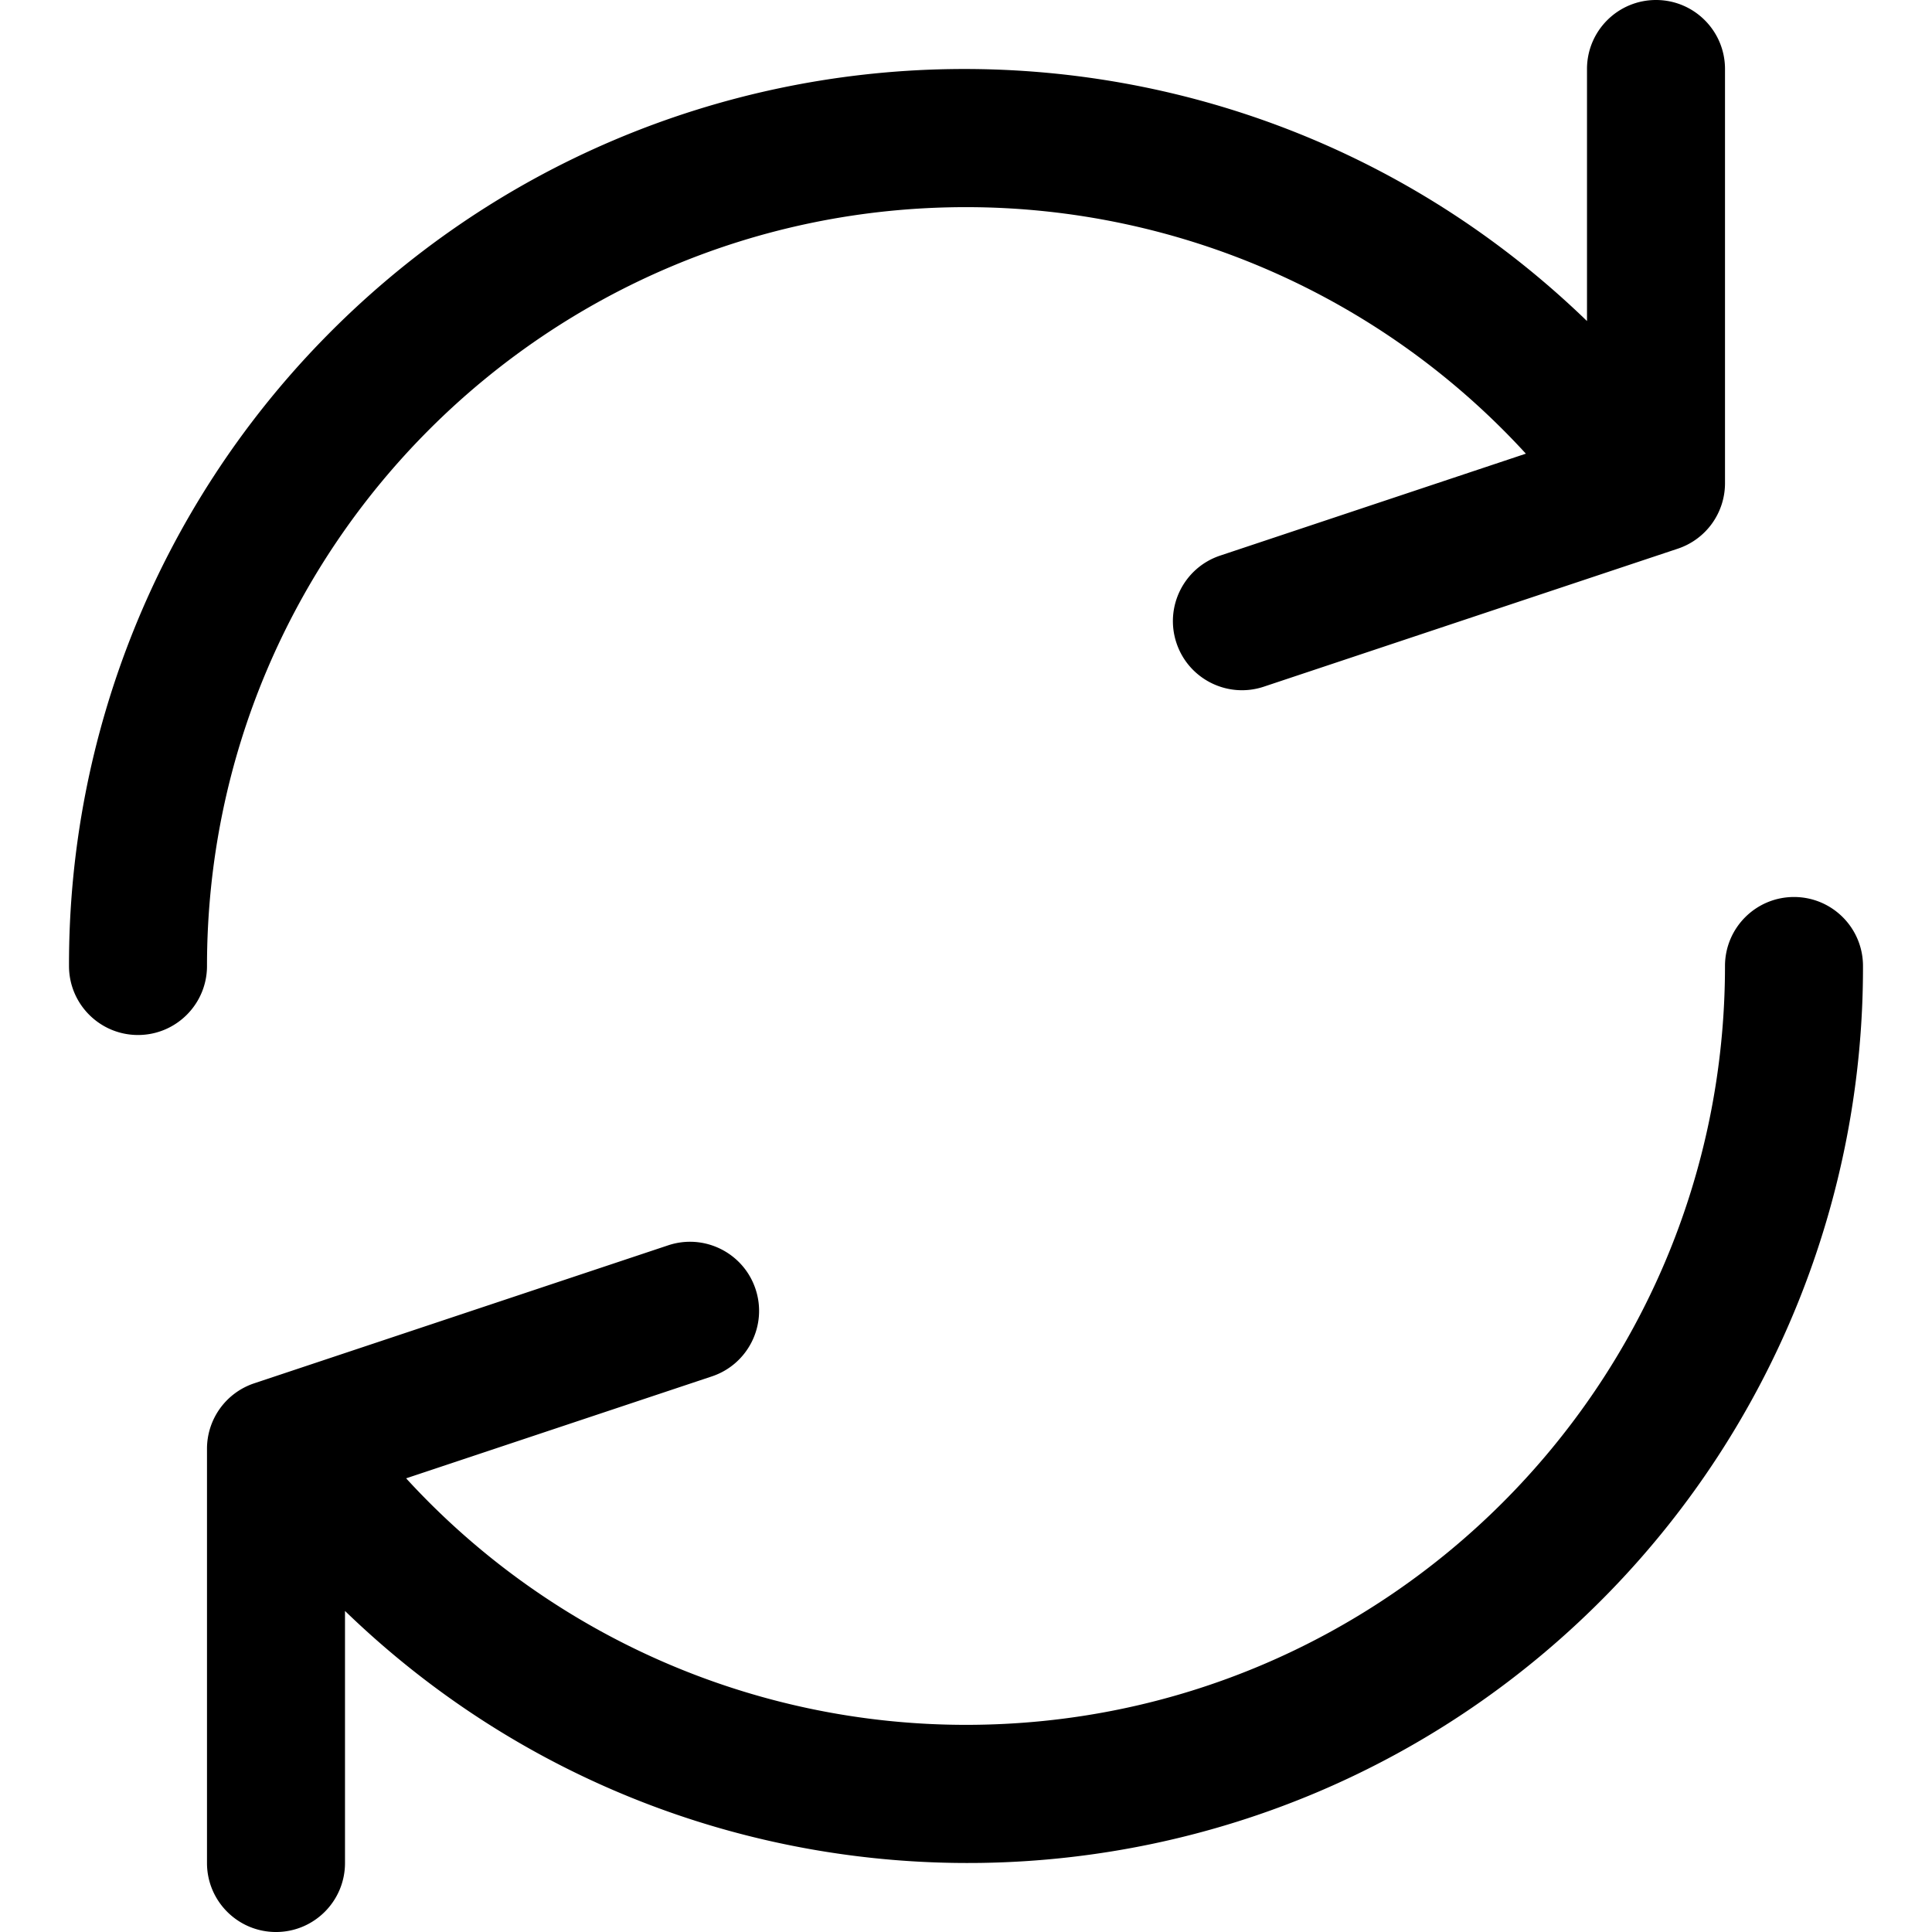 <svg xmlns="http://www.w3.org/2000/svg" viewBox="0 0 477.867 477.867"><path d="M409.6 0c-9.426 0-17.067 7.641-17.067 17.067v62.344C304.667-5.656 164.478-3.386 79.411 84.479a221.44 221.44 0 00-62.344 154.454c0 9.426 7.641 17.067 17.067 17.067S51.2 248.359 51.2 238.933c.021-103.682 84.088-187.717 187.771-187.696a187.734 187.734 0 01138.442 60.976l-75.605 25.207c-8.954 2.979-13.799 12.652-10.82 21.606s12.652 13.799 21.606 10.82l102.4-34.133a17.069 17.069 0 0011.674-16.247v-102.4C426.667 7.641 419.026 0 409.6 0zm34.133 221.867c-9.426 0-17.067 7.641-17.067 17.067-.021 103.682-84.088 187.717-187.771 187.696a187.734 187.734 0 01-138.442-60.976l75.605-25.207c8.954-2.979 13.799-12.652 10.82-21.606-2.979-8.954-12.652-13.799-21.606-10.82l-102.4 34.133a17.069 17.069 0 00-11.674 16.247v102.4c0 9.426 7.641 17.067 17.067 17.067s17.067-7.641 17.067-17.067v-62.345c87.866 85.067 228.056 82.798 313.122-5.068a221.44 221.44 0 0062.344-154.454c.002-9.426-7.639-17.067-17.065-17.067z"/></svg>
